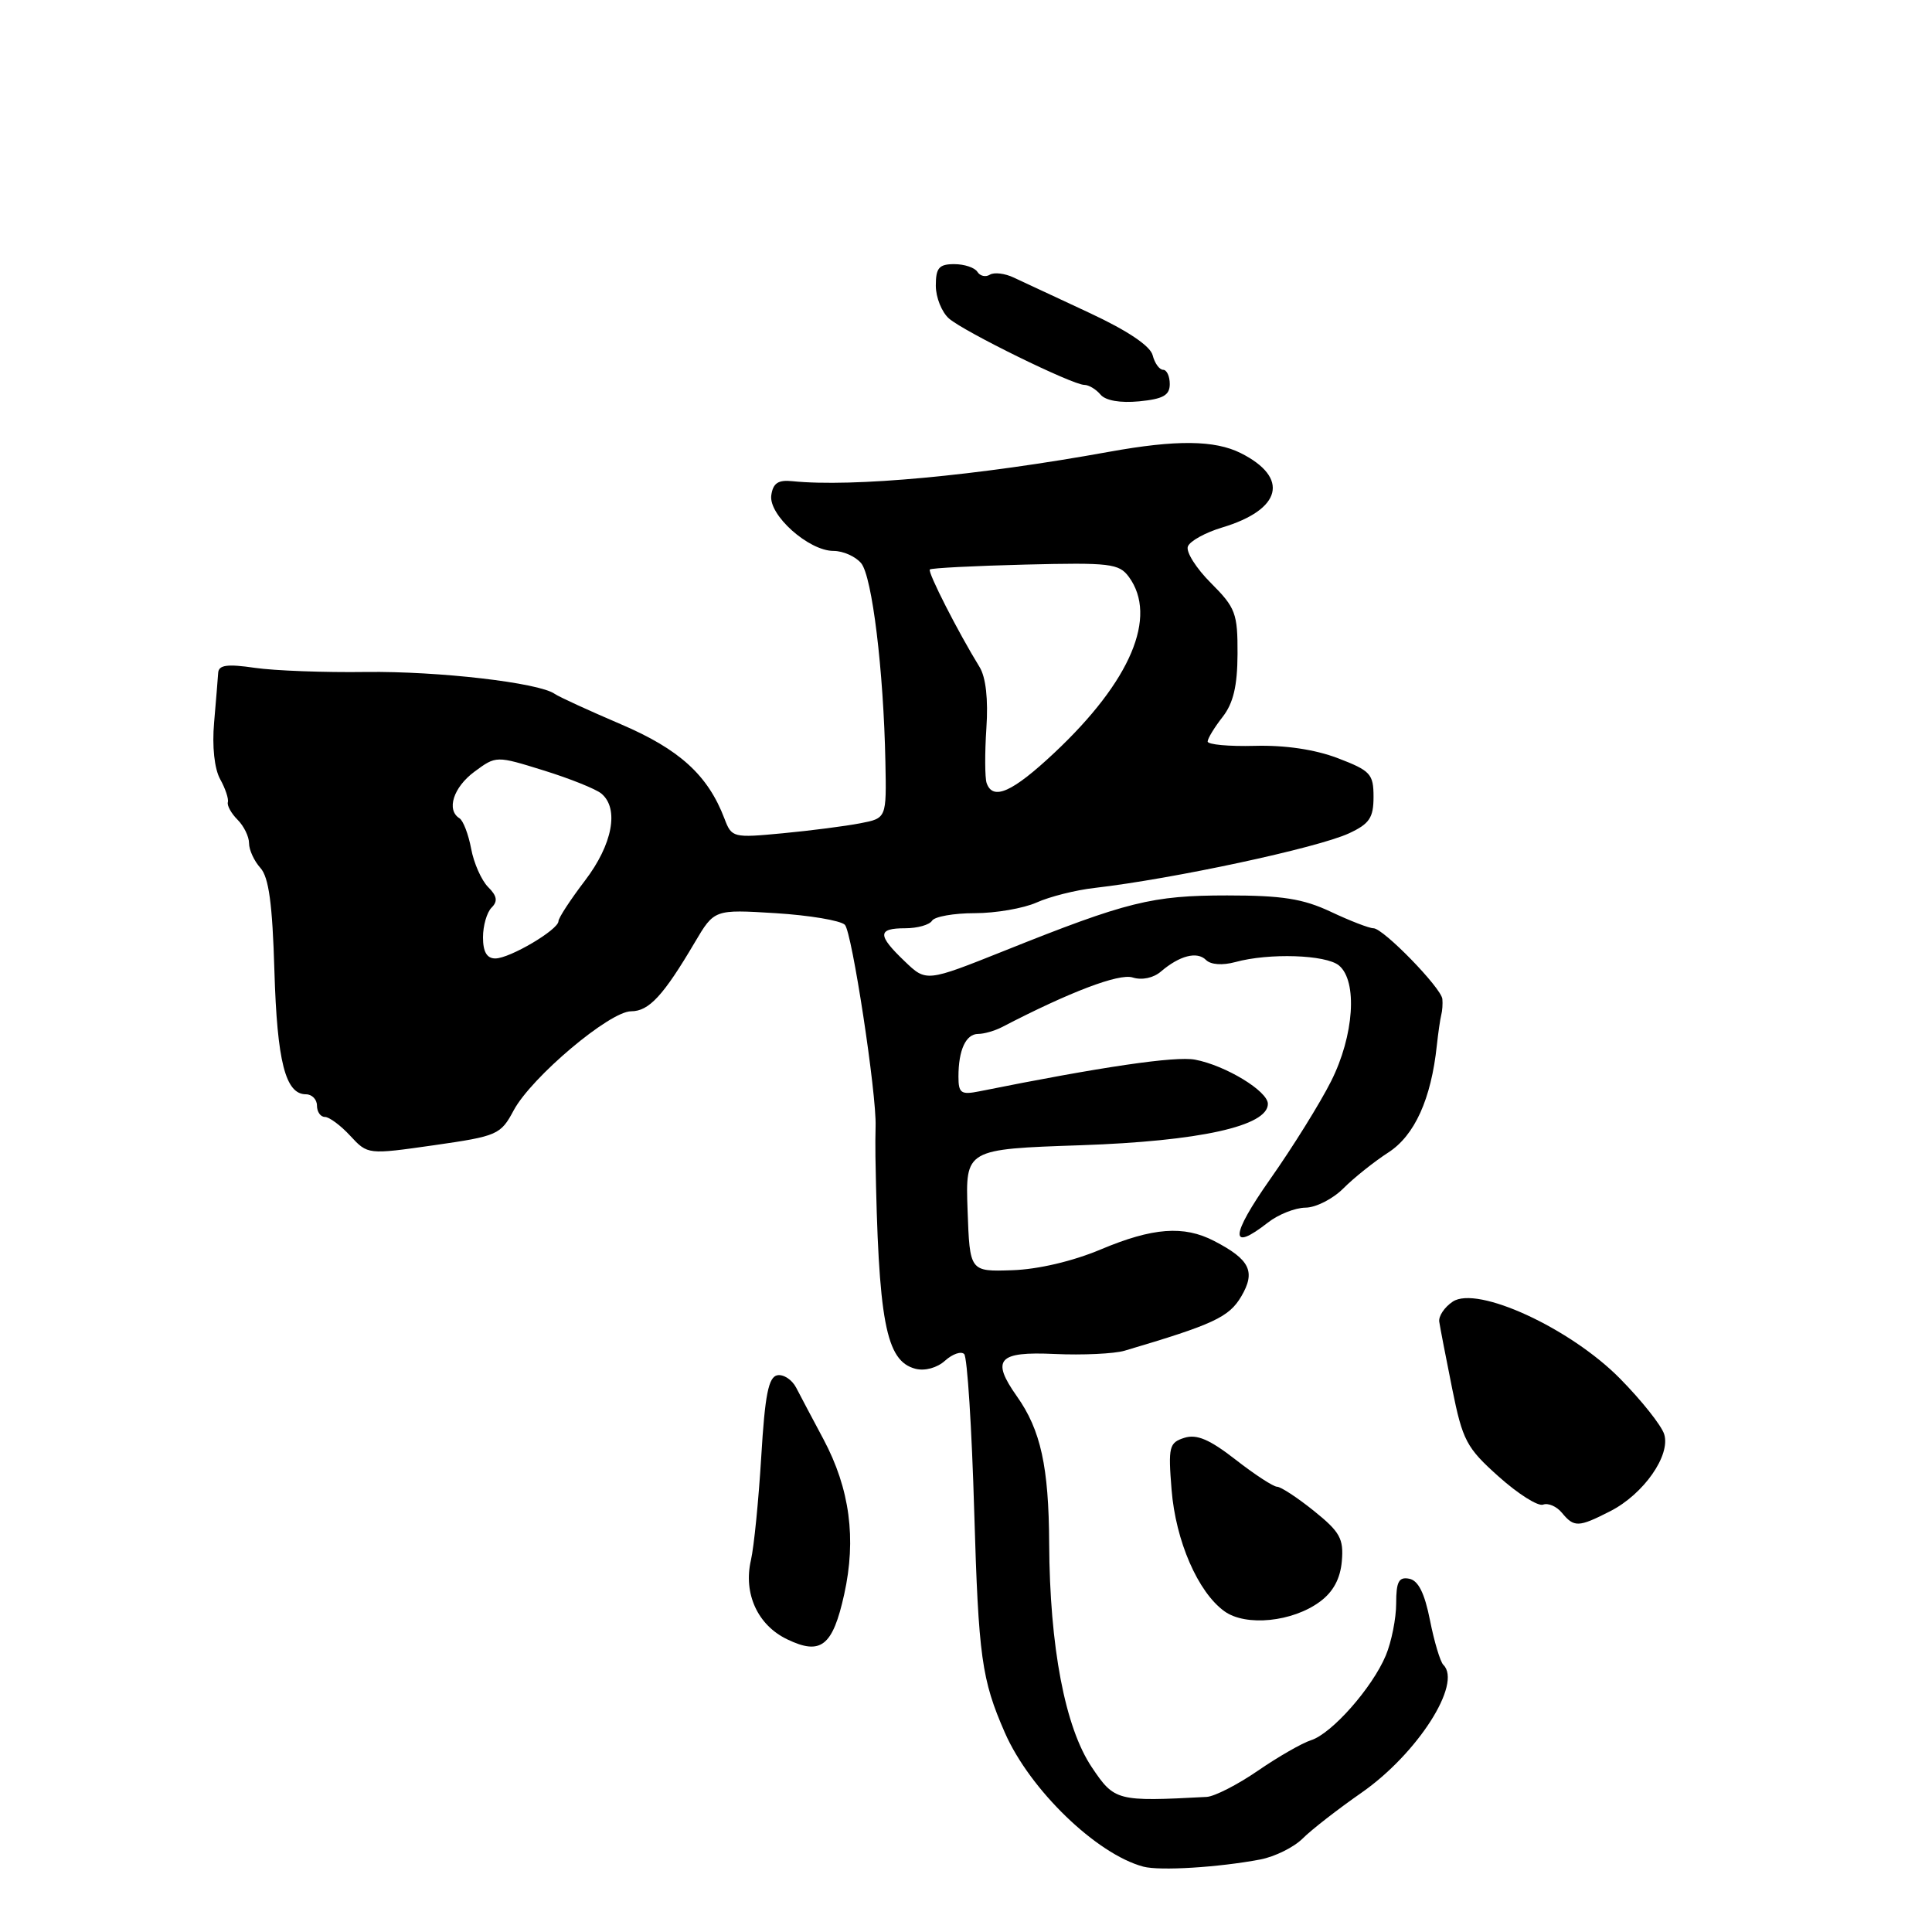 <?xml version="1.0" encoding="UTF-8" standalone="no"?>
<!DOCTYPE svg PUBLIC "-//W3C//DTD SVG 1.1//EN" "http://www.w3.org/Graphics/SVG/1.1/DTD/svg11.dtd" >
<svg xmlns="http://www.w3.org/2000/svg" xmlns:xlink="http://www.w3.org/1999/xlink" version="1.1" viewBox="0 0 256 256">
 <g >
 <path fill="currentColor"
d=" M 167.00 246.39 C 168.93 246.02 171.45 244.77 172.61 243.61 C 173.77 242.45 177.28 239.72 180.40 237.55 C 187.82 232.38 193.78 223.08 191.25 220.60 C 190.84 220.19 190.04 217.53 189.48 214.69 C 188.77 211.10 187.93 209.42 186.73 209.19 C 185.35 208.92 185.00 209.58 185.00 212.46 C 185.00 214.44 184.38 217.55 183.63 219.35 C 181.84 223.63 176.47 229.72 173.71 230.59 C 172.52 230.97 169.35 232.79 166.66 234.64 C 163.97 236.49 160.93 238.04 159.89 238.10 C 147.98 238.73 147.68 238.65 144.67 234.17 C 141.12 228.88 139.09 218.23 139.02 204.50 C 138.97 194.35 137.90 189.48 134.75 185.03 C 131.29 180.13 132.24 179.06 139.75 179.41 C 143.46 179.58 147.62 179.38 149.00 178.98 C 160.80 175.49 162.84 174.54 164.47 171.79 C 166.41 168.49 165.64 166.90 160.87 164.43 C 156.85 162.35 152.74 162.66 145.85 165.56 C 142.14 167.12 137.55 168.20 134.13 168.31 C 128.50 168.50 128.50 168.50 128.21 160.39 C 127.92 152.27 127.92 152.27 143.21 151.75 C 158.95 151.21 168.00 149.21 168.00 146.27 C 168.00 144.58 162.38 141.17 158.35 140.41 C 155.73 139.92 145.97 141.35 129.75 144.61 C 127.34 145.09 127.00 144.85 127.00 142.66 C 127.00 139.13 127.98 137.00 129.62 137.00 C 130.39 137.00 131.81 136.59 132.76 136.10 C 141.73 131.44 148.28 128.95 150.08 129.52 C 151.30 129.91 152.83 129.59 153.82 128.74 C 156.30 126.62 158.62 126.02 159.80 127.20 C 160.43 127.83 161.98 127.94 163.68 127.48 C 168.16 126.25 175.69 126.50 177.42 127.93 C 179.91 130.00 179.42 137.24 176.37 143.28 C 174.93 146.15 171.30 151.99 168.30 156.25 C 163.01 163.78 162.90 165.99 168.00 162.00 C 169.38 160.92 171.62 160.03 172.99 160.02 C 174.36 160.01 176.61 158.86 177.99 157.48 C 179.37 156.09 182.06 153.94 183.96 152.71 C 187.45 150.46 189.64 145.62 190.39 138.50 C 190.57 136.85 190.83 135.05 190.97 134.50 C 191.12 133.95 191.18 132.99 191.12 132.37 C 190.96 130.88 183.29 123.00 181.99 123.00 C 181.43 123.00 178.89 122.02 176.35 120.82 C 172.65 119.08 169.88 118.65 162.61 118.65 C 152.66 118.65 149.35 119.47 133.12 125.97 C 122.73 130.12 122.73 130.12 119.87 127.37 C 116.24 123.90 116.26 123.00 119.94 123.00 C 121.56 123.00 123.16 122.55 123.50 122.00 C 123.84 121.45 126.39 121.00 129.16 121.00 C 131.93 121.00 135.62 120.36 137.35 119.59 C 139.08 118.81 142.53 117.94 145.00 117.66 C 155.49 116.45 174.58 112.35 178.75 110.42 C 181.46 109.16 182.00 108.36 182.00 105.59 C 182.00 102.55 181.60 102.12 177.26 100.46 C 174.24 99.31 170.27 98.72 166.26 98.83 C 162.82 98.92 160.01 98.66 160.02 98.25 C 160.03 97.84 160.92 96.38 162.00 95.00 C 163.42 93.18 163.96 90.91 163.98 86.65 C 164.00 81.27 163.72 80.52 160.45 77.25 C 158.50 75.30 157.12 73.12 157.40 72.41 C 157.67 71.69 159.71 70.57 161.93 69.90 C 169.84 67.53 170.90 63.30 164.41 60.04 C 160.95 58.31 155.85 58.26 147.00 59.86 C 129.41 63.05 112.97 64.57 105.00 63.76 C 103.11 63.56 102.43 64.02 102.20 65.62 C 101.82 68.24 107.15 73.00 110.45 73.00 C 111.72 73.00 113.37 73.74 114.11 74.63 C 115.56 76.39 117.08 88.80 117.32 100.96 C 117.47 108.42 117.47 108.42 113.98 109.09 C 112.07 109.46 107.46 110.06 103.74 110.41 C 97.12 111.04 96.95 111.00 95.99 108.46 C 93.80 102.71 90.03 99.28 82.23 95.95 C 77.98 94.13 74.05 92.33 73.50 91.94 C 71.41 90.46 58.10 88.92 48.50 89.04 C 43.00 89.12 36.36 88.87 33.75 88.49 C 30.11 87.96 28.98 88.11 28.91 89.15 C 28.86 89.89 28.62 92.86 28.37 95.74 C 28.09 98.90 28.41 101.87 29.17 103.24 C 29.86 104.48 30.32 105.86 30.19 106.30 C 30.07 106.75 30.65 107.79 31.48 108.62 C 32.32 109.46 33.00 110.86 33.00 111.74 C 33.00 112.62 33.68 114.09 34.50 115.00 C 35.62 116.23 36.10 119.78 36.36 128.64 C 36.72 140.67 37.82 145.00 40.54 145.00 C 41.34 145.00 42.00 145.68 42.00 146.50 C 42.00 147.32 42.47 148.00 43.05 148.00 C 43.62 148.00 45.14 149.12 46.41 150.50 C 48.73 153.00 48.73 153.00 57.50 151.75 C 65.93 150.54 66.34 150.36 68.07 147.12 C 70.43 142.73 80.78 134.00 83.63 134.00 C 85.99 134.00 87.91 131.92 92.07 124.86 C 94.65 120.50 94.65 120.50 102.78 121.00 C 107.25 121.28 111.37 121.97 111.95 122.54 C 112.89 123.49 116.17 144.98 116.02 149.25 C 115.99 150.21 115.98 152.01 116.00 153.25 C 116.38 175.11 117.36 180.34 121.30 181.37 C 122.55 181.69 124.17 181.25 125.22 180.30 C 126.21 179.41 127.35 179.01 127.76 179.42 C 128.17 179.83 128.77 189.24 129.09 200.33 C 129.66 219.60 130.07 222.55 133.15 229.59 C 136.46 237.14 145.28 245.68 151.50 247.34 C 153.68 247.92 161.47 247.44 167.00 246.39 Z  M 111.86 211.26 C 113.49 203.90 112.61 197.27 109.11 190.70 C 107.67 188.01 106.05 184.94 105.50 183.88 C 104.95 182.82 103.83 182.08 103.00 182.23 C 101.83 182.46 101.36 184.82 100.87 193.01 C 100.52 198.78 99.91 204.96 99.50 206.74 C 98.48 211.17 100.40 215.35 104.31 217.22 C 108.77 219.37 110.34 218.13 111.86 211.26 Z  M 174.91 212.22 C 176.66 210.93 177.60 209.18 177.80 206.86 C 178.06 203.88 177.55 202.98 174.11 200.21 C 171.91 198.44 169.71 197.00 169.22 197.00 C 168.73 197.00 166.26 195.39 163.72 193.41 C 160.28 190.73 158.57 190.00 156.93 190.52 C 154.92 191.16 154.78 191.70 155.24 197.39 C 155.78 204.18 158.73 210.97 162.24 213.50 C 165.08 215.55 171.28 214.92 174.91 212.22 Z  M 213.35 200.25 C 217.79 197.99 221.40 192.83 220.51 190.03 C 220.14 188.87 217.52 185.57 214.67 182.68 C 208.08 175.99 195.75 170.31 192.50 172.47 C 191.40 173.20 190.59 174.41 190.71 175.15 C 190.82 175.89 191.59 179.88 192.42 184.00 C 193.81 190.89 194.31 191.84 198.60 195.67 C 201.16 197.96 203.80 199.63 204.47 199.37 C 205.14 199.12 206.26 199.60 206.96 200.45 C 208.58 202.41 209.15 202.39 213.35 200.25 Z  M 155.00 50.89 C 155.00 49.85 154.60 49.00 154.12 49.00 C 153.63 49.00 153.00 48.13 152.73 47.06 C 152.40 45.82 149.38 43.80 144.36 41.46 C 140.04 39.45 135.53 37.35 134.35 36.79 C 133.16 36.22 131.73 36.05 131.16 36.40 C 130.60 36.75 129.86 36.58 129.51 36.02 C 129.16 35.46 127.78 35.00 126.44 35.00 C 124.42 35.00 124.00 35.50 124.00 37.85 C 124.00 39.41 124.79 41.37 125.75 42.21 C 127.80 43.98 142.11 51.00 143.68 51.00 C 144.27 51.00 145.23 51.58 145.82 52.28 C 146.48 53.08 148.43 53.42 150.94 53.18 C 154.12 52.87 155.00 52.38 155.00 50.89 Z  M 64.00 124.20 C 64.00 122.66 64.51 120.89 65.14 120.26 C 65.98 119.42 65.87 118.72 64.67 117.53 C 63.80 116.65 62.78 114.37 62.43 112.46 C 62.07 110.54 61.37 108.73 60.89 108.43 C 59.11 107.33 60.07 104.32 62.87 102.25 C 65.74 100.13 65.74 100.13 72.05 102.09 C 75.53 103.17 78.96 104.55 79.68 105.15 C 82.07 107.13 81.17 111.90 77.50 116.70 C 75.58 119.22 74.00 121.64 74.00 122.06 C 74.00 123.19 67.55 127.00 65.63 127.00 C 64.51 127.00 64.00 126.12 64.00 124.20 Z  M 130.73 103.75 C 130.50 103.06 130.48 99.80 130.70 96.50 C 130.96 92.67 130.63 89.74 129.80 88.39 C 126.96 83.78 122.88 75.78 123.21 75.46 C 123.40 75.27 129.09 74.98 135.86 74.81 C 147.08 74.53 148.28 74.67 149.58 76.44 C 153.44 81.72 149.82 90.26 139.71 99.75 C 134.14 104.98 131.56 106.13 130.73 103.75 Z "/>
</g>
</svg>